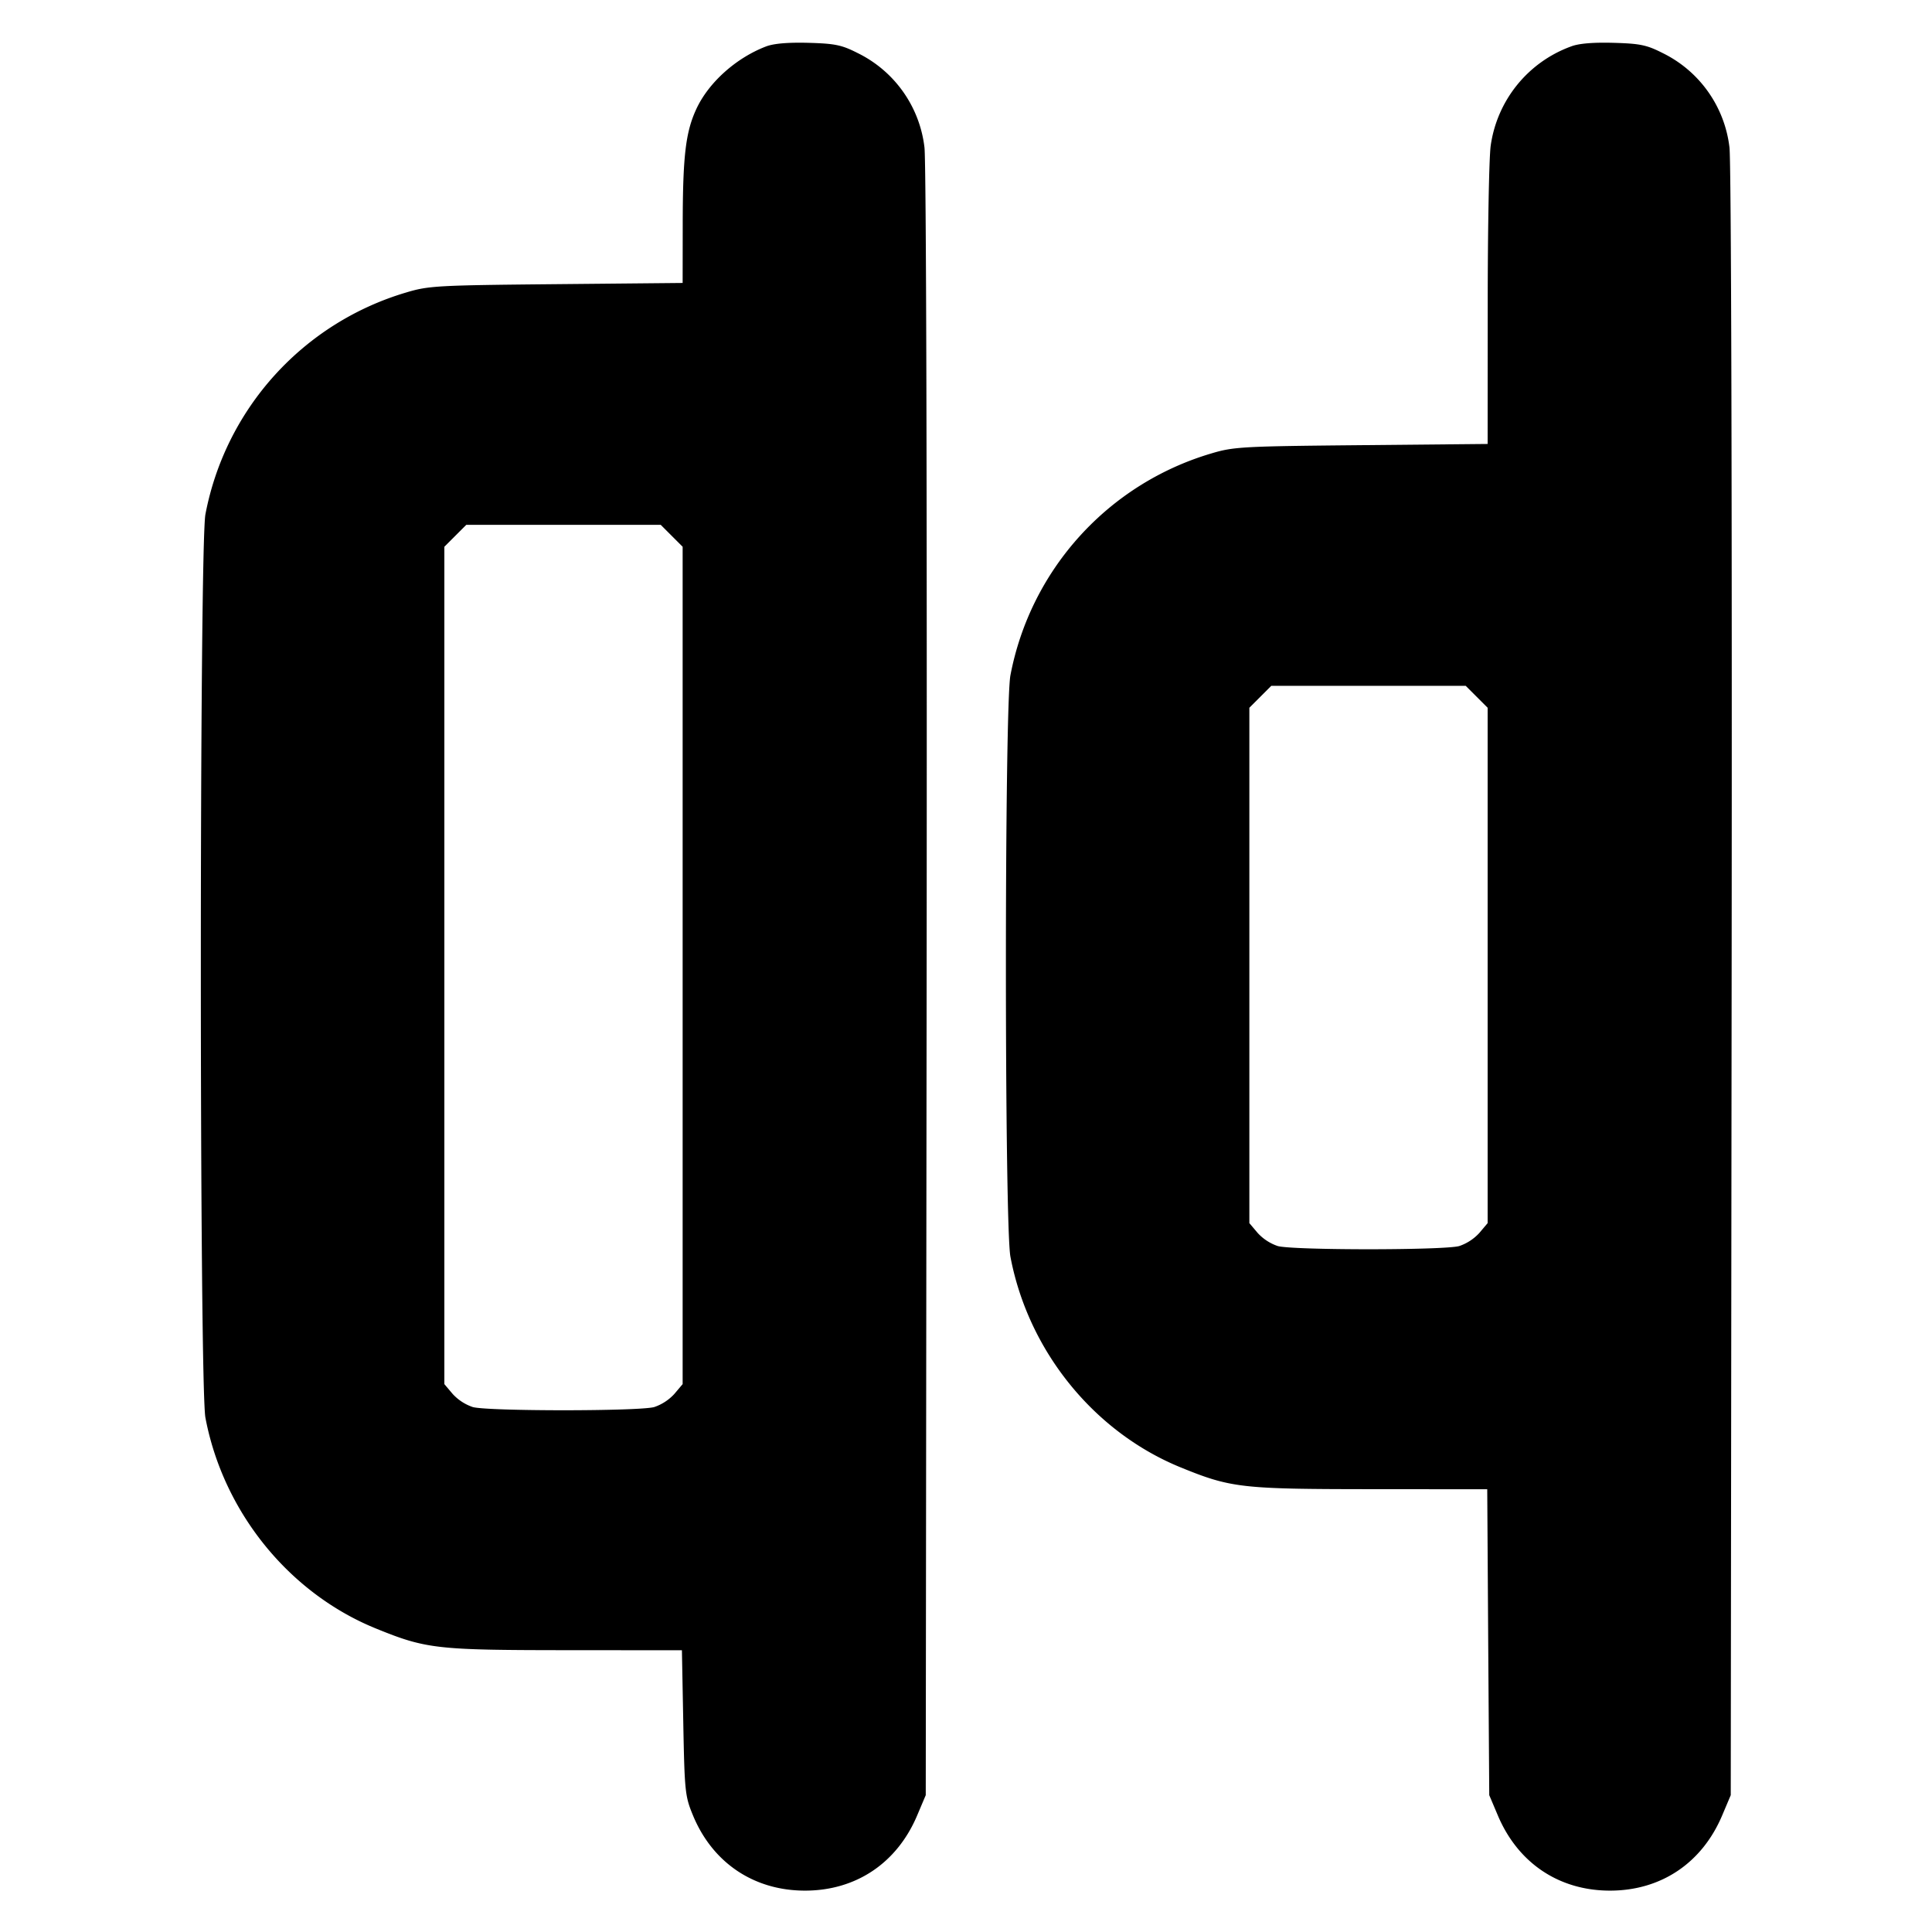 <svg xmlns="http://www.w3.org/2000/svg" width="24" height="24" fill="none" stroke="currentColor" stroke-linecap="round" stroke-linejoin="round" stroke-width="3"><path fill="#000" fill-rule="evenodd" stroke="none" d="M9.516.577c-.371.142-.711.446-.864.773-.135.289-.17.587-.171 1.437l-.001.728-1.57.015c-1.483.014-1.586.02-1.863.103a3.57 3.57 0 0 0-2.495 2.755c-.076.397-.076 10.827 0 11.224.221 1.168 1.036 2.177 2.116 2.617.623.254.753.269 2.357.27l1.446.001.017.9c.016.853.022.913.119 1.148.243.592.758.938 1.393.938.634 0 1.145-.343 1.395-.938l.105-.248.011-10.1c.006-6.076-.005-10.207-.027-10.369A1.5 1.5 0 0 0 10.65.657c-.195-.099-.28-.116-.608-.125q-.382-.01-.526.045m10 0a1.54 1.54 0 0 0-.998 1.233c-.02.138-.037 1.027-.037 1.977l-.001 1.728-1.57.015c-1.483.014-1.586.02-1.863.103a3.57 3.57 0 0 0-2.495 2.755c-.075.393-.075 6.831 0 7.224.221 1.168 1.036 2.177 2.116 2.617.623.254.752.269 2.359.27l1.448.001.012 1.9.013 1.9.105.248c.25.595.761.938 1.395.938s1.145-.343 1.395-.938l.105-.248.011-10.1c.006-6.076-.005-10.207-.027-10.369A1.5 1.5 0 0 0 20.65.657c-.195-.099-.28-.116-.608-.125-.253-.007-.431.008-.526.045M8.344 6.656l.136.136v10.402l-.103.122a.6.6 0 0 1-.25.163c-.192.053-2.062.053-2.254 0a.6.6 0 0 1-.25-.163l-.103-.122V6.792l.136-.136.136-.136h2.416zm10 2 .136.136v6.402l-.103.122a.6.6 0 0 1-.25.163c-.192.053-2.062.053-2.254 0a.6.6 0 0 1-.25-.163l-.103-.122V8.792l.136-.136.136-.136h2.416z"/></svg>
